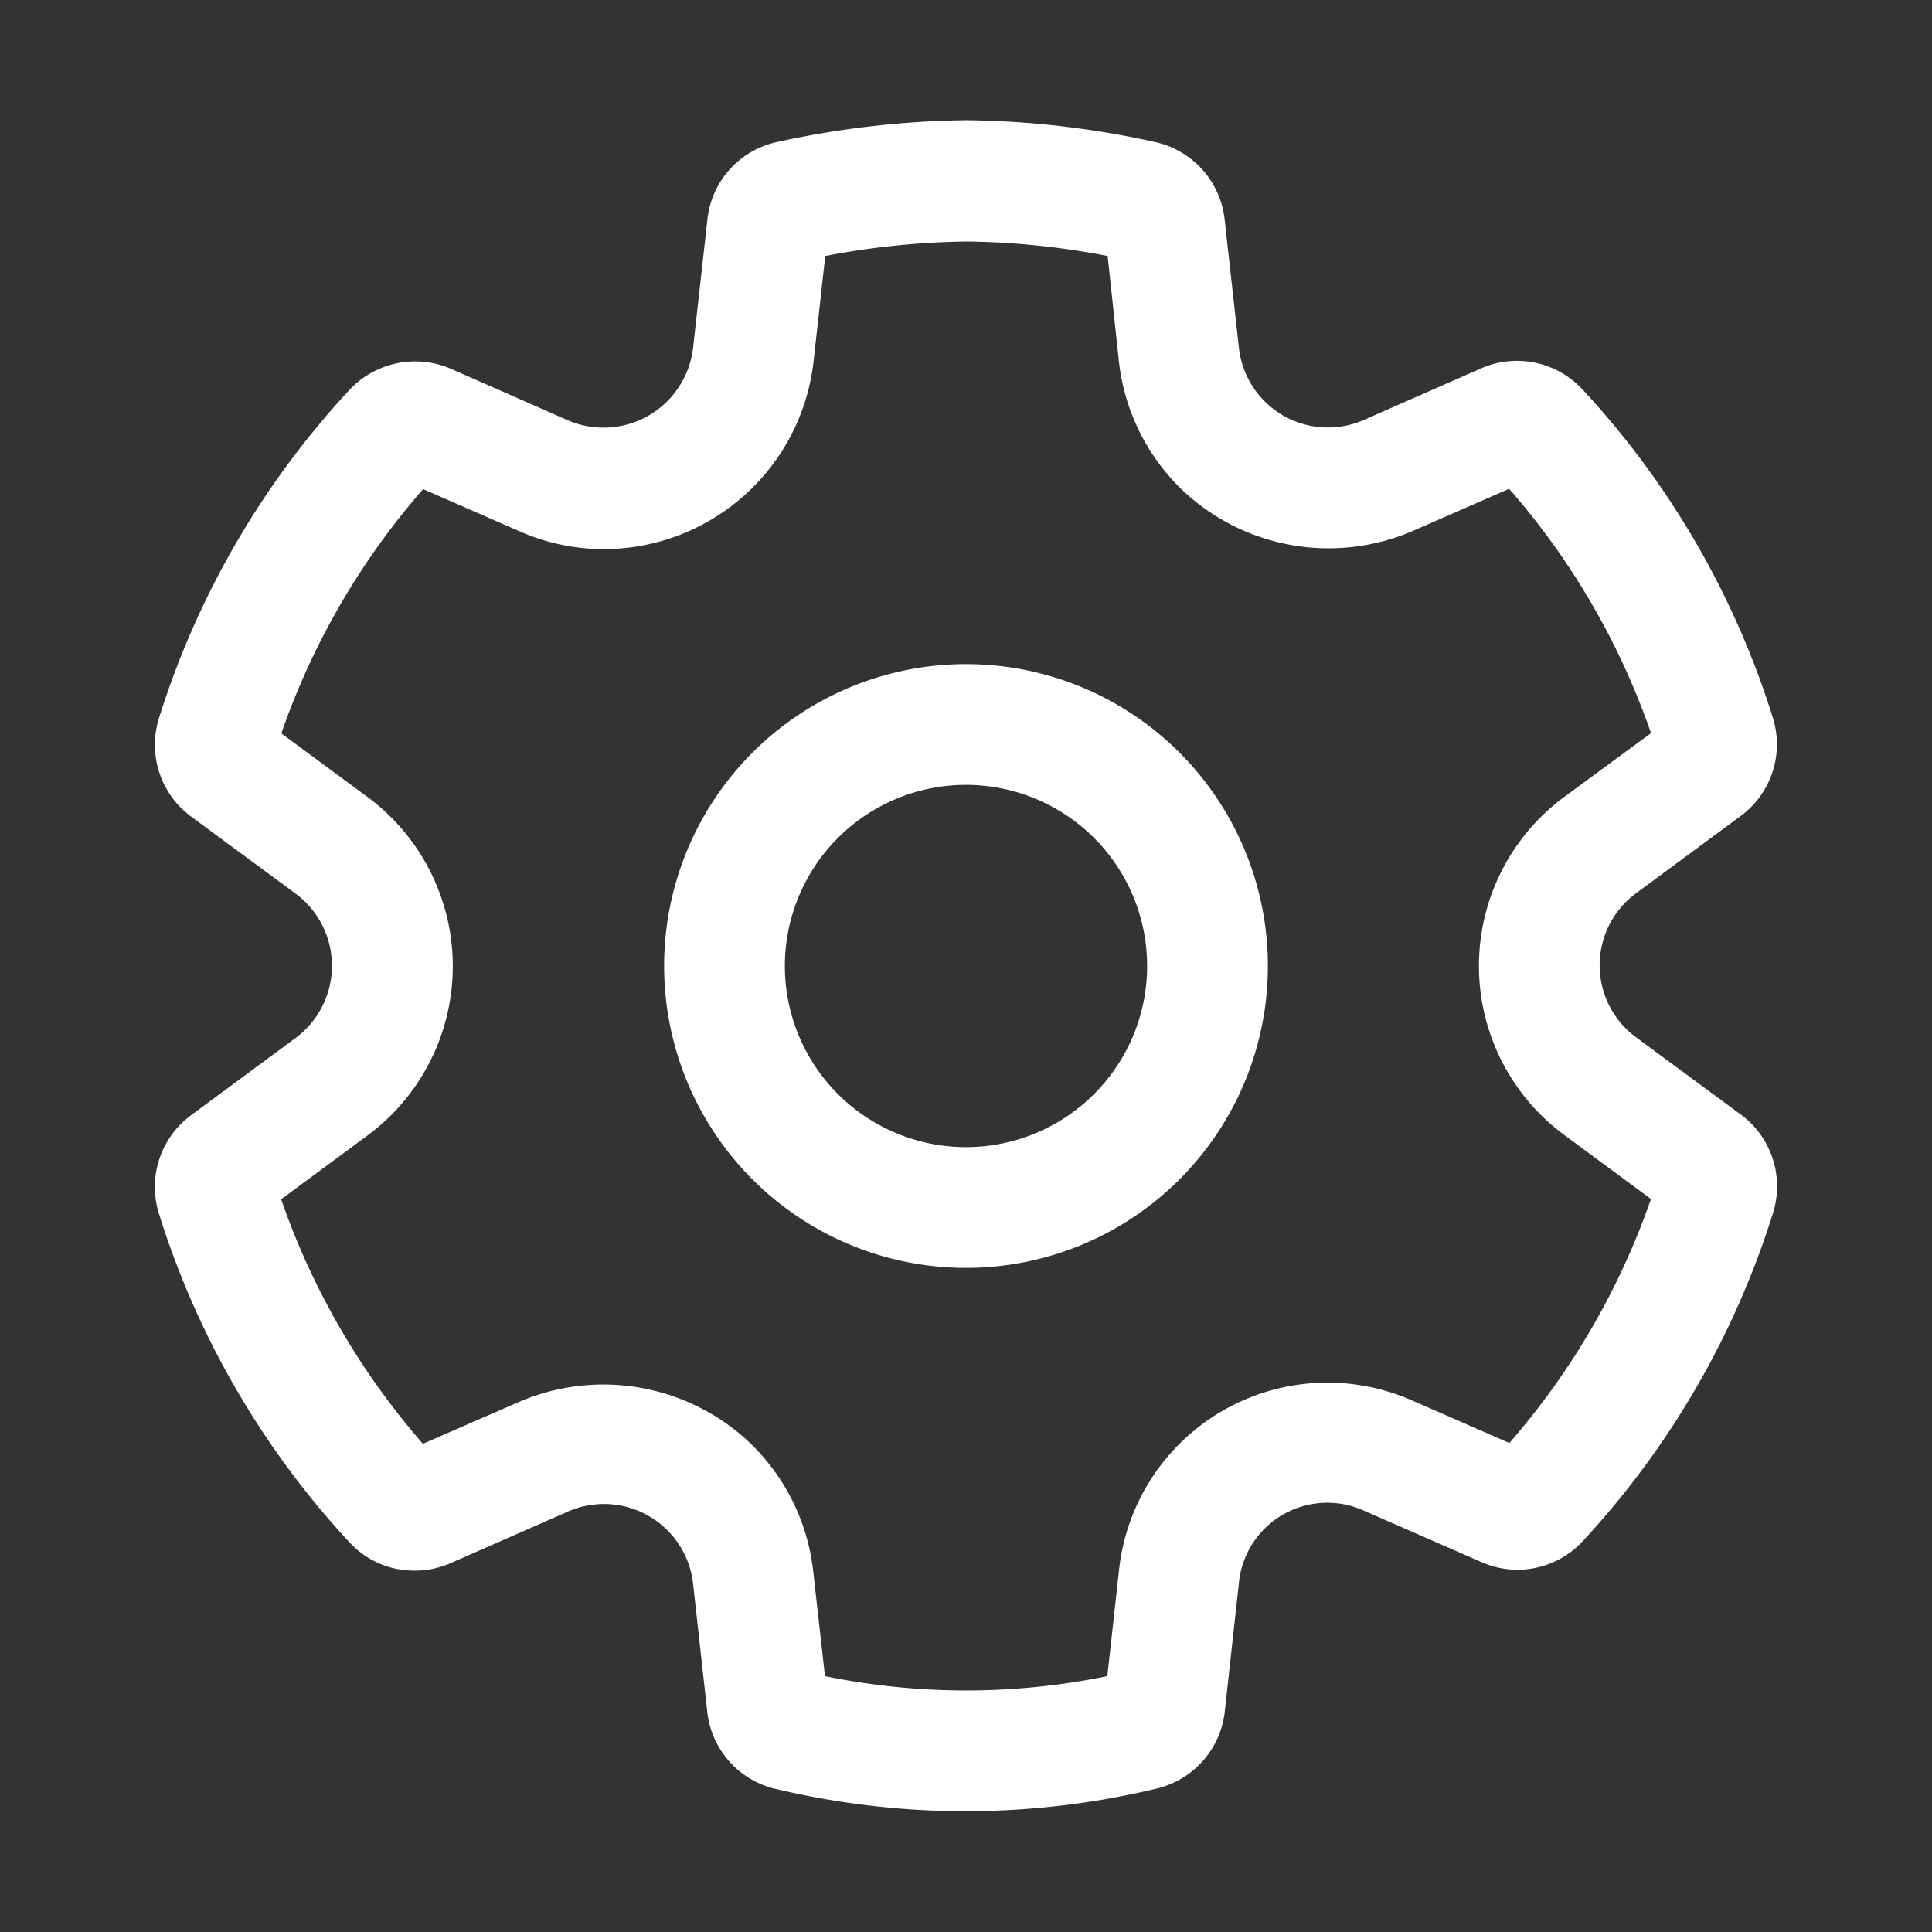 <svg xmlns="http://www.w3.org/2000/svg" width="24" height="24" preserveAspectRatio="xMidYMid meet" viewBox="0 0 32 32"><rect x="0" y="0" width="32" height="32" fill="#333333" stroke="none"/><path fill="white" d="M16 11a5 5 0 1 0 0 10a5 5 0 0 0 0-10Zm-3 5a3 3 0 1 1 6 0a3 3 0 0 1-6 0Zm-.16 13.628c1.035.247 2.096.372 3.16.372a13.643 13.643 0 0 0 3.156-.375a1.478 1.478 0 0 0 1.13-1.276l.234-2.13a1.471 1.471 0 0 1 2.066-1.2l1.955.856a1.472 1.472 0 0 0 1.671-.345a14.245 14.245 0 0 0 3.156-5.443a1.478 1.478 0 0 0-.535-1.627l-1.729-1.275a1.481 1.481 0 0 1 .003-2.396l1.72-1.27a1.474 1.474 0 0 0 .537-1.63a14.199 14.199 0 0 0-3.157-5.443a1.48 1.48 0 0 0-1.674-.345l-1.946.856a1.483 1.483 0 0 1-2.067-1.2l-.236-2.12a1.476 1.476 0 0 0-1.147-1.283a15.123 15.123 0 0 0-3.127-.363a15.395 15.395 0 0 0-3.146.363a1.469 1.469 0 0 0-1.147 1.28l-.237 2.122a1.493 1.493 0 0 1-2.073 1.206l-1.946-.857a1.493 1.493 0 0 0-1.67.35a14.245 14.245 0 0 0-3.16 5.446a1.478 1.478 0 0 0 .536 1.625l1.725 1.272a1.488 1.488 0 0 1 0 2.397L3.167 18.47a1.477 1.477 0 0 0-.535 1.63a14.253 14.253 0 0 0 3.16 5.45a1.458 1.458 0 0 0 1.077.465c.203 0 .404-.042.591-.123l1.955-.859a1.485 1.485 0 0 1 2.065 1.2l.235 2.126a1.476 1.476 0 0 0 1.125 1.27Zm5.501-1.866a11.638 11.638 0 0 1-4.677 0l-.195-1.74a3.48 3.48 0 0 0-1.14-2.208a3.534 3.534 0 0 0-3.718-.6l-1.606.7a12.237 12.237 0 0 1-2.348-4.05l1.424-1.052a3.488 3.488 0 0 0 0-5.616L4.66 12.147a12.243 12.243 0 0 1 2.348-4.046l1.6.7a3.45 3.45 0 0 0 1.4.294a3.5 3.5 0 0 0 3.467-3.108l.194-1.747c.774-.15 1.56-.23 2.347-.24c.782.01 1.562.09 2.33.24l.186 1.74a3.48 3.48 0 0 0 1.137 2.216a3.525 3.525 0 0 0 3.727.6l1.6-.7a12.212 12.212 0 0 1 2.35 4.047l-1.423 1.046a3.48 3.48 0 0 0 0 5.62l1.422 1.05A12.273 12.273 0 0 1 25 23.901l-1.6-.7a3.473 3.473 0 0 0-4.866 2.81l-.193 1.75Z"/></svg>